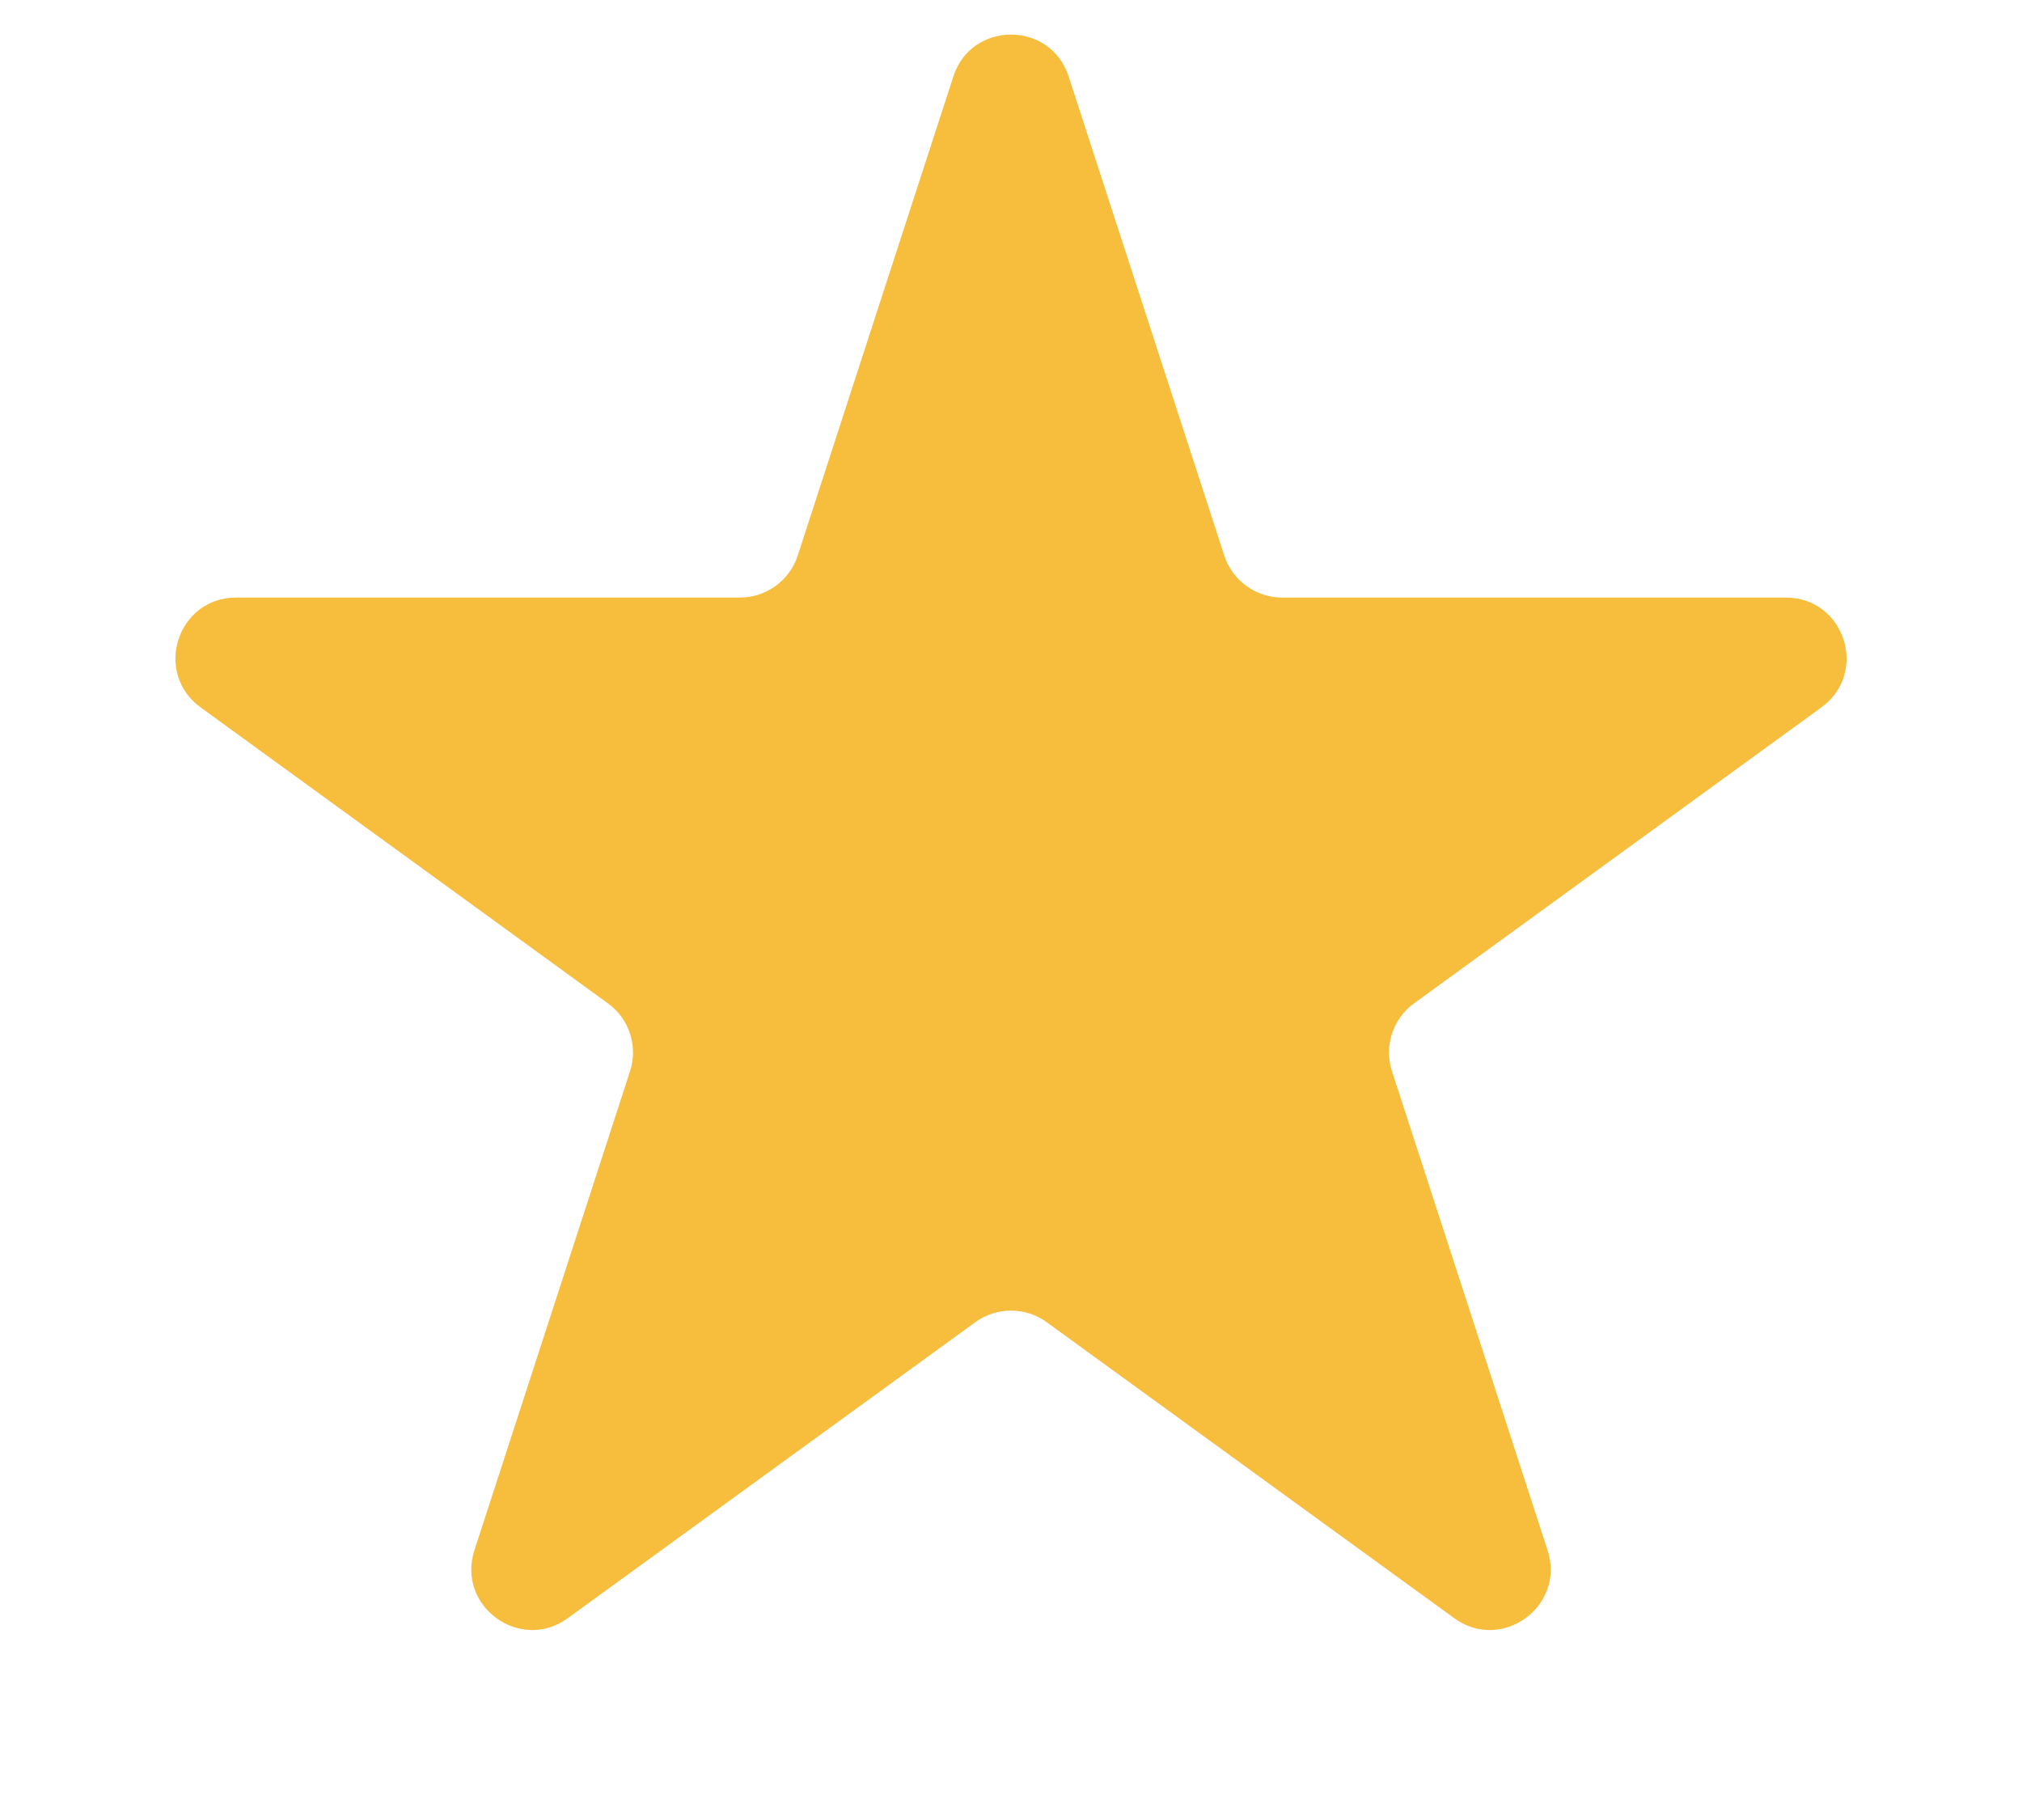 <svg width="10" height="9" viewBox="0 0 10 9" fill="none" xmlns="http://www.w3.org/2000/svg">
<path d="M4.715 0.378C4.804 0.102 5.196 0.102 5.285 0.378L6.055 2.748C6.095 2.871 6.211 2.955 6.341 2.955H8.832C9.123 2.955 9.243 3.327 9.008 3.498L6.993 4.962C6.888 5.038 6.844 5.174 6.884 5.297L7.654 7.667C7.743 7.943 7.427 8.173 7.192 8.002L5.176 6.538C5.071 6.462 4.929 6.462 4.824 6.538L2.808 8.002C2.573 8.173 2.257 7.943 2.346 7.667L3.116 5.297C3.156 5.174 3.112 5.038 3.007 4.962L0.992 3.498C0.757 3.327 0.877 2.955 1.168 2.955H3.659C3.789 2.955 3.905 2.871 3.945 2.748L4.715 0.378Z" fill="#F7BE3D"/>
</svg>
